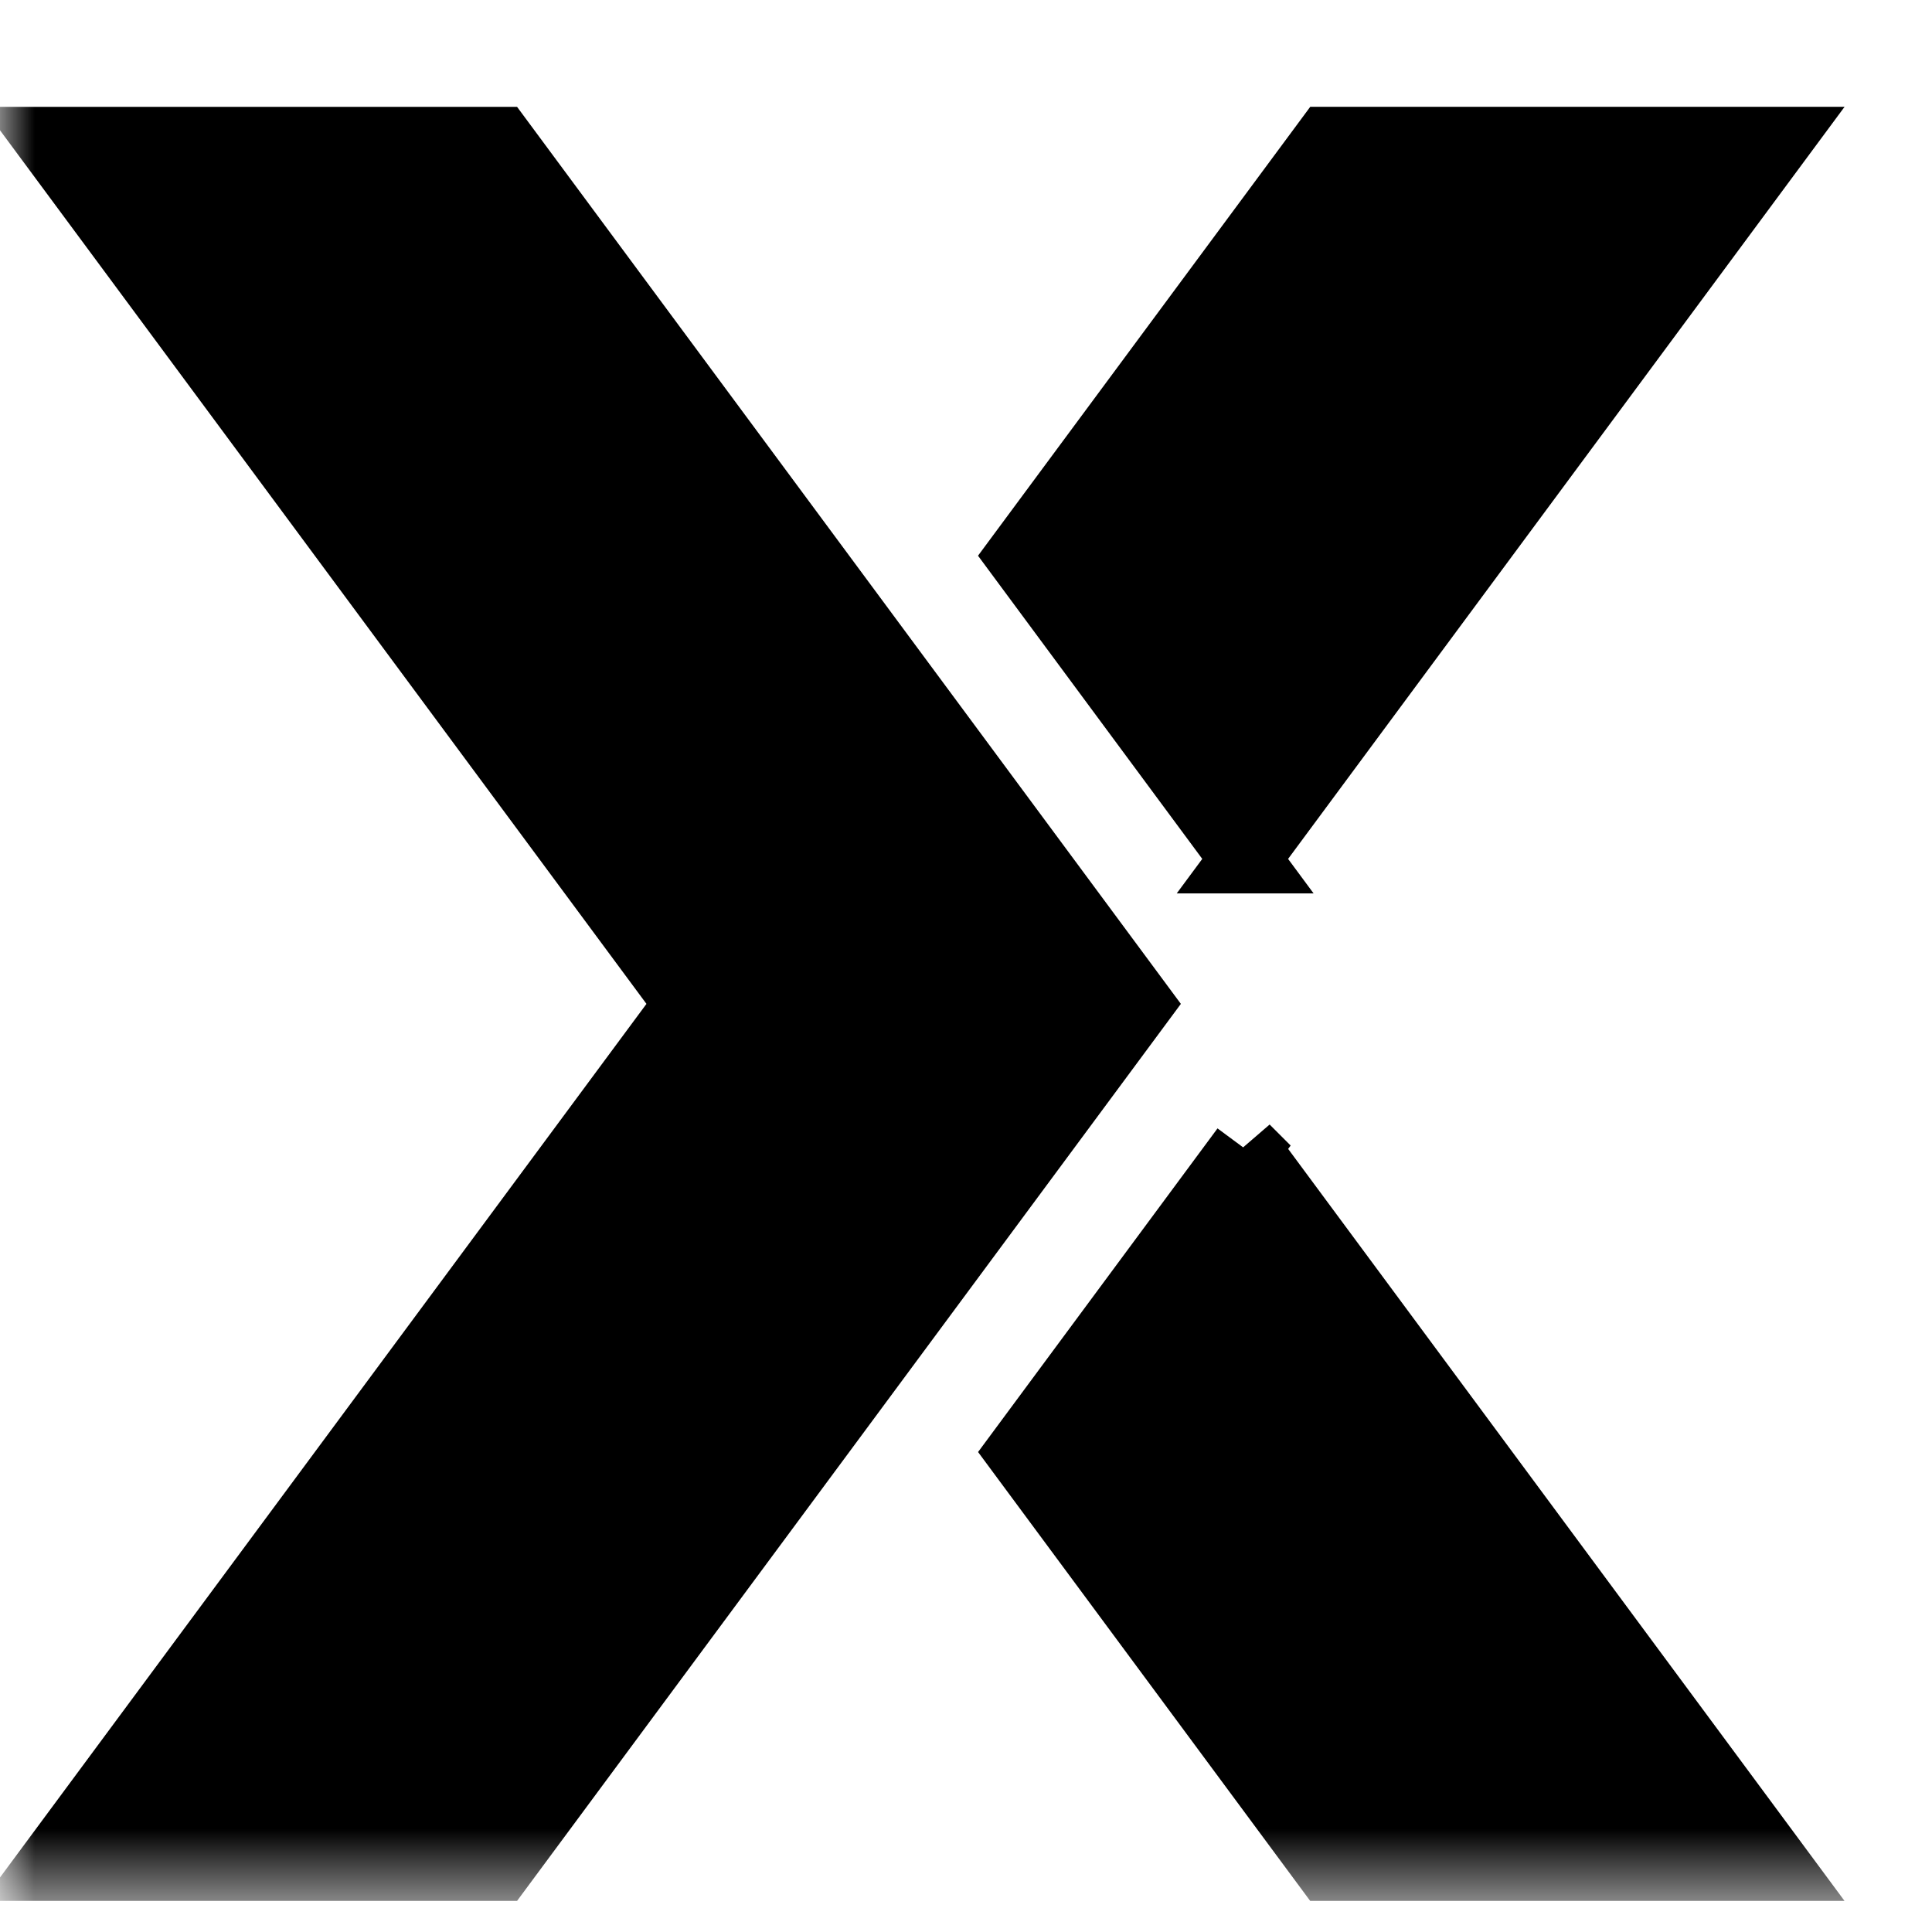 <svg width="28" height="28" xmlns="http://www.w3.org/2000/svg" xmlns:xlink="http://www.w3.org/1999/xlink">
 <defs>
  <path d="m0,27l135,0l0,-26.608l-135,0l0,26.608z" id="a"/>
 </defs>
 <g>
  <title>Layer 1</title>
  <mask stroke="null" fill="#fff" id="b">
   <use stroke="null" id="svg_5" xlink:href="#a"/>
  </mask>
  <path stroke="null" id="svg_6" mask="url(#b)" fill="#000" d="m-64.959,27.049l4.615,0l0,-17.588l-4.615,0l0,17.588zm2.307,-20.63c-0.792,0 -1.457,-0.262 -1.993,-0.786a2.568,2.568 0 0 1 -0.804,-1.906c0,-0.769 0.268,-1.416 0.804,-1.941c0.536,-0.524 1.201,-0.786 1.993,-0.786s1.457,0.262 1.993,0.786c0.536,0.525 0.805,1.172 0.805,1.941c0,0.747 -0.269,1.381 -0.805,1.906c-0.536,0.524 -1.201,0.786 -1.993,0.786zm17.973,20.63l-4.407,0c-3.193,0 -4.79,-1.597 -4.79,-4.79l0,-9.057l-3.077,0l0,-3.74l3.077,0l0,-4.65l4.617,0l0,4.65l4.37,0l0,3.74l-4.37,0l0,8.252c0,1.212 0.582,1.82 1.748,1.82l2.832,0l0,3.775zm12.027,-3.287c1.49,0 2.692,-0.513 3.602,-1.538c0.908,-1.025 1.363,-2.355 1.363,-3.986c0,-1.61 -0.455,-2.925 -1.363,-3.952c-0.91,-1.025 -2.111,-1.538 -3.602,-1.538c-1.47,0 -2.657,0.513 -3.566,1.538c-0.91,1.027 -1.364,2.343 -1.364,3.952c0,1.63 0.455,2.96 1.364,3.986c0.909,1.025 2.097,1.538 3.566,1.538m0,3.846c-1.888,0 -3.566,-0.402 -5.035,-1.206c-1.468,-0.804 -2.617,-1.911 -3.444,-3.322c-0.828,-1.41 -1.241,-3.024 -1.241,-4.842c0,-1.82 0.413,-3.433 1.24,-4.843c0.828,-1.41 1.977,-2.512 3.445,-3.305c1.469,-0.792 3.147,-1.188 5.035,-1.188c1.91,0 3.602,0.396 5.07,1.188a8.71,8.71 0 0 1 3.444,3.305c0.827,1.41 1.24,3.024 1.24,4.843c0,1.818 -0.413,3.432 -1.24,4.842c-0.828,1.41 -1.975,2.518 -3.444,3.322c-1.468,0.804 -3.16,1.206 -5.07,1.206m24.3,-18.461l0,4.195l-0.944,0c-1.631,0 -2.936,0.485 -3.915,1.45c-0.98,0.969 -1.47,2.548 -1.47,4.74l0,7.517l-4.615,0l0,-17.588l4.58,0l0,3.462c0.396,-0.956 0.91,-1.708 1.54,-2.255a5.76,5.76 0 0 1 2.044,-1.171a7.094,7.094 0 0 1 2.151,-0.35l0.63,0l-0.001,0zm15.594,-7.098l-6.501,0l9.25,12.5l-9.25,12.5l6.501,0l9.25,-12.5l-9.25,-12.5zm10.804,10.399l7.695,-10.4l-6.5,0l-4.445,6.006l3.25,4.394zm0.001,4.203l-3.25,4.393l4.443,6.005l6.5,0l-7.693,-10.398z"/>
 </g>
</svg>